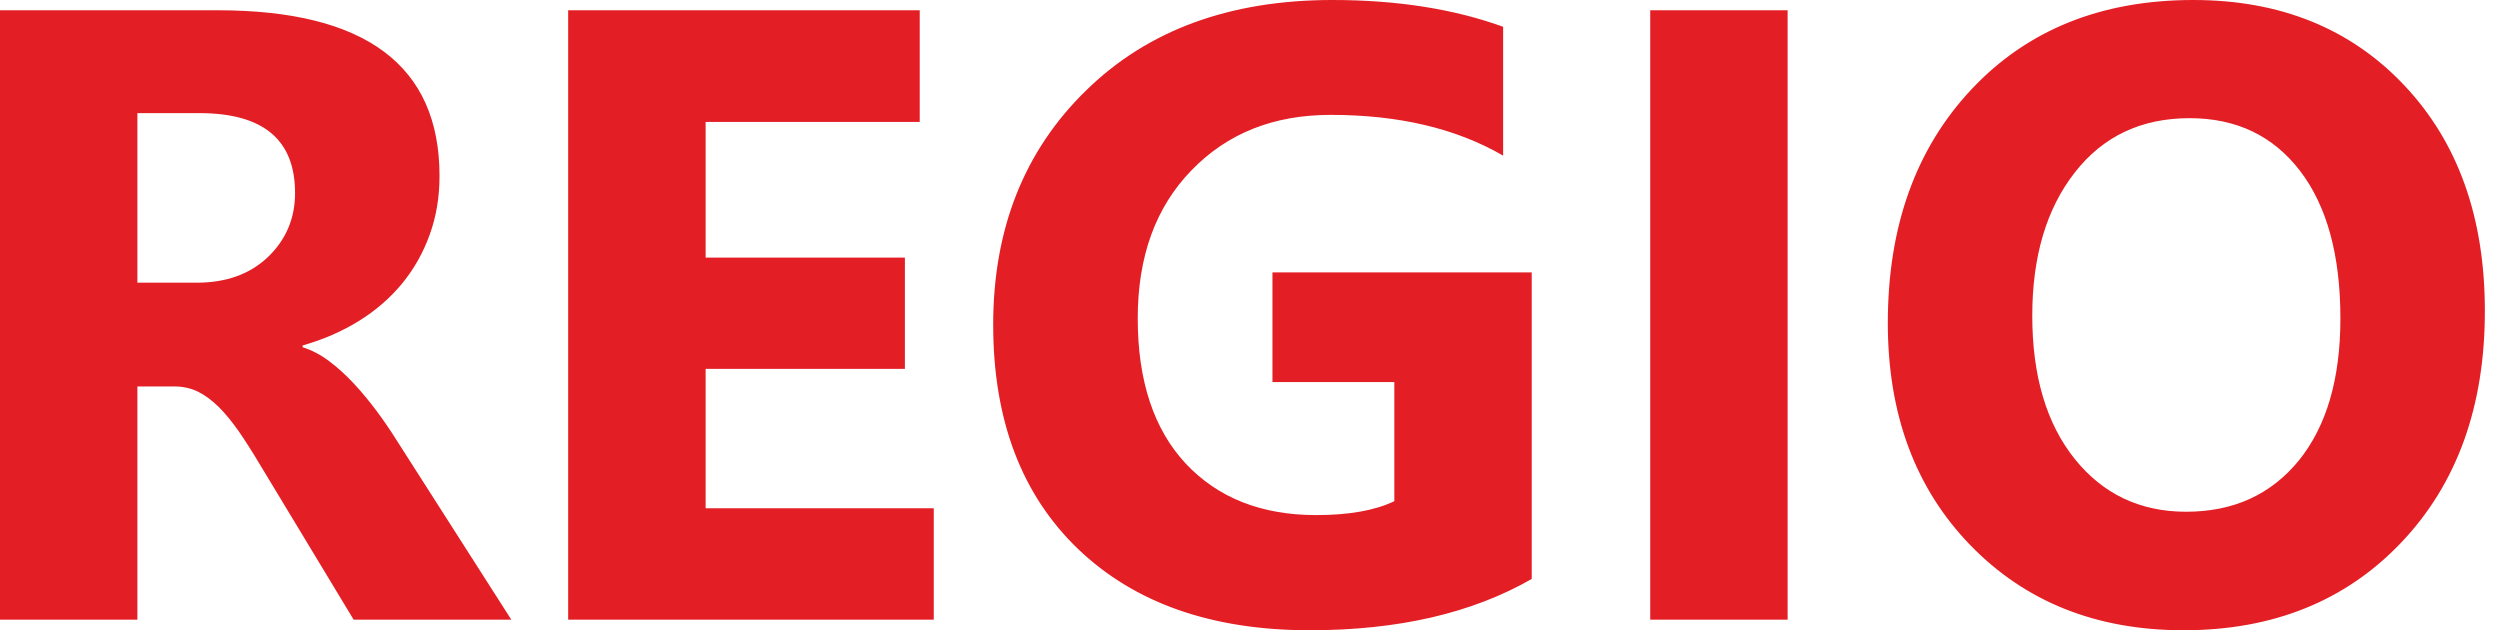 <svg width="119" height="30" viewBox="0 0 119 30" fill="none" xmlns="http://www.w3.org/2000/svg">
<path fill-rule="evenodd" clip-rule="evenodd" d="M24.339 29.497H16.834L12.324 22.032C11.988 21.467 11.662 20.961 11.352 20.511C11.04 20.072 10.73 19.689 10.414 19.373C10.094 19.057 9.765 18.814 9.419 18.641C9.073 18.475 8.7 18.395 8.3 18.395H6.54V29.497H0V0.489H10.357C17.4 0.489 20.921 3.118 20.921 8.374C20.921 9.389 20.764 10.321 20.451 11.176C20.142 12.035 19.706 12.807 19.14 13.496C18.574 14.181 17.892 14.777 17.09 15.273C16.281 15.775 15.393 16.162 14.404 16.444V16.528C14.84 16.667 15.253 16.88 15.662 17.187C16.068 17.489 16.454 17.842 16.834 18.248C17.213 18.654 17.573 19.09 17.919 19.553C18.265 20.015 18.574 20.471 18.857 20.921L24.339 29.497ZM6.54 5.385V13.456H9.372C10.77 13.456 11.898 13.046 12.747 12.241C13.609 11.419 14.045 10.397 14.045 9.189C14.045 6.646 12.527 5.385 9.489 5.385H6.54ZM44.447 29.497H27.045V0.489H43.779V5.804H33.588V12.261H43.073V17.559H33.588V24.192H44.447V29.497ZM72.91 27.557C70.078 29.185 66.556 30 62.343 30C57.684 30 54.003 28.709 51.31 26.126C48.624 23.543 47.276 19.989 47.276 15.459C47.276 10.903 48.748 7.185 51.69 4.313C54.625 1.434 58.539 0 63.421 0C66.493 0 69.209 0.426 71.549 1.275V7.408C69.312 6.11 66.576 5.468 63.338 5.468C60.626 5.468 58.422 6.343 56.718 8.104C55.004 9.865 54.156 12.214 54.156 15.156C54.156 18.132 54.921 20.438 56.446 22.072C57.98 23.703 60.047 24.518 62.649 24.518C64.217 24.518 65.458 24.296 66.37 23.856V18.185H60.569V12.966H72.91V27.557ZM85.091 29.497H78.551V0.489H85.091V29.497ZM103.938 30C99.785 30 96.4 28.645 93.784 25.946C91.165 23.241 89.86 19.719 89.86 15.376C89.86 10.79 91.185 7.082 93.844 4.25C96.503 1.421 100.018 0 104.401 0C108.544 0 111.893 1.358 114.449 4.067C117.005 6.779 118.279 10.357 118.279 14.79C118.283 19.347 116.955 23.027 114.306 25.817C111.66 28.605 108.198 30 103.938 30ZM104.225 5.625C101.931 5.625 100.108 6.483 98.763 8.207C97.415 9.928 96.736 12.198 96.736 15.03C96.736 17.902 97.415 20.175 98.763 21.853C100.108 23.523 101.875 24.359 104.058 24.359C106.315 24.359 108.095 23.543 109.423 21.923C110.741 20.292 111.403 18.042 111.403 15.156C111.403 12.144 110.761 9.805 109.483 8.134C108.198 6.46 106.448 5.625 104.225 5.625Z" fill="#E31E24"/>
</svg>
